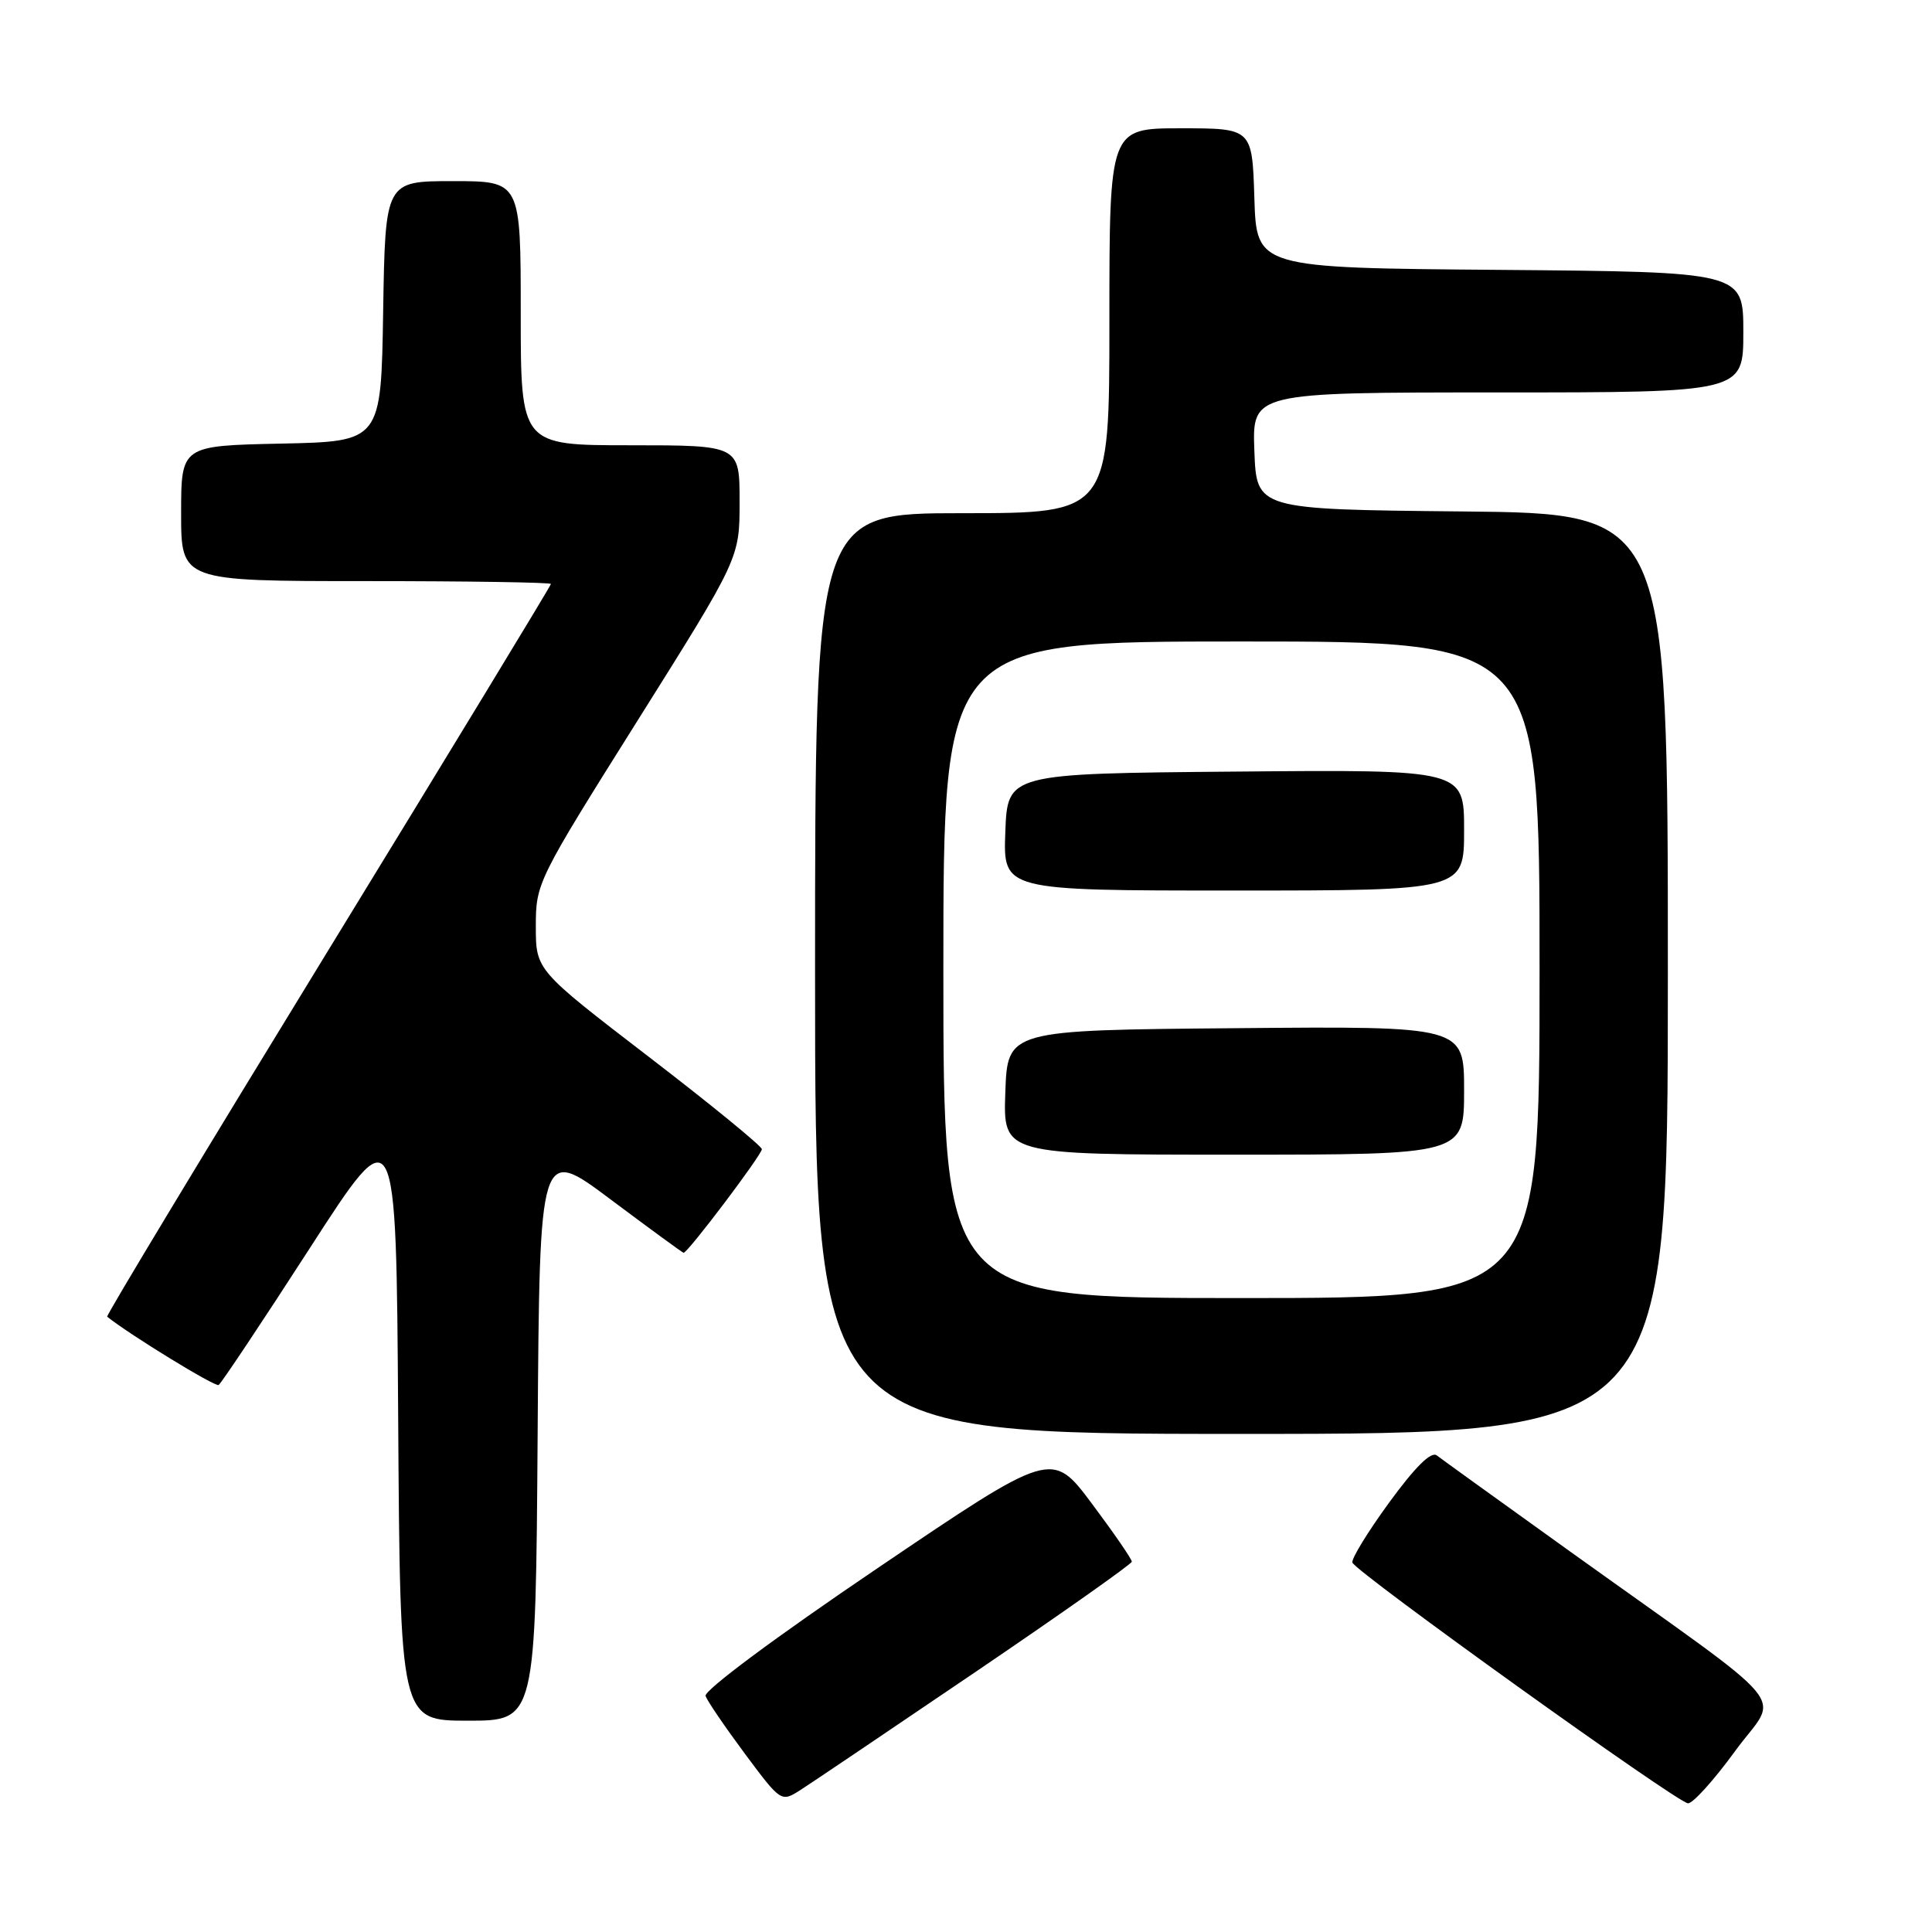 <?xml version="1.0" encoding="UTF-8" standalone="no"?>
<!DOCTYPE svg PUBLIC "-//W3C//DTD SVG 1.1//EN" "http://www.w3.org/Graphics/SVG/1.1/DTD/svg11.dtd" >
<svg xmlns="http://www.w3.org/2000/svg" xmlns:xlink="http://www.w3.org/1999/xlink" version="1.1" viewBox="0 0 256 256">
 <g >
 <path fill="currentColor"
d=" M 129.32 221.50 C 140.66 213.80 149.96 207.24 149.97 206.93 C 149.99 206.61 147.61 203.16 144.69 199.25 C 139.38 192.15 139.38 192.15 116.22 207.83 C 102.76 216.94 93.25 224.01 93.49 224.73 C 93.73 225.40 96.08 228.85 98.71 232.39 C 103.50 238.82 103.50 238.82 106.10 237.16 C 107.52 236.25 117.97 229.20 129.32 221.50 Z  M 229.91 232.03 C 235.73 224.02 238.57 227.46 208.00 205.55 C 198.93 199.04 191.00 193.33 190.38 192.85 C 189.64 192.27 187.52 194.37 184.08 199.08 C 181.23 202.99 179.03 206.58 179.20 207.05 C 179.64 208.31 222.28 238.90 223.67 238.95 C 224.31 238.98 227.12 235.86 229.91 232.03 Z  M 71.24 189.94 C 71.50 151.88 71.50 151.88 80.92 158.94 C 86.11 162.82 90.45 166.00 90.58 166.00 C 91.15 166.00 100.99 152.96 100.95 152.27 C 100.92 151.85 94.17 146.33 85.95 140.02 C 71.00 128.54 71.00 128.54 71.00 122.74 C 71.00 117.01 71.19 116.64 84.50 95.45 C 98.00 73.96 98.00 73.96 98.00 66.48 C 98.00 59.00 98.00 59.00 83.50 59.00 C 69.00 59.00 69.00 59.00 69.00 41.50 C 69.00 24.00 69.00 24.00 60.02 24.00 C 51.05 24.00 51.05 24.00 50.77 41.25 C 50.50 58.50 50.50 58.50 37.25 58.78 C 24.00 59.06 24.00 59.06 24.00 68.03 C 24.00 77.00 24.00 77.00 48.50 77.00 C 61.98 77.00 73.00 77.17 73.00 77.38 C 73.00 77.59 59.70 99.47 43.45 126.00 C 27.20 152.53 14.03 174.34 14.20 174.47 C 17.27 176.92 28.51 183.80 28.97 183.52 C 29.31 183.31 34.75 175.15 41.05 165.39 C 52.50 147.64 52.50 147.64 52.76 187.82 C 53.02 228.00 53.02 228.00 62.00 228.00 C 70.98 228.00 70.98 228.00 71.24 189.94 Z  M 221.00 129.02 C 221.00 68.03 221.00 68.03 193.75 67.77 C 166.50 67.50 166.50 67.50 166.21 59.75 C 165.92 52.00 165.92 52.00 198.46 52.00 C 231.00 52.00 231.00 52.00 231.00 44.01 C 231.00 36.03 231.00 36.03 198.75 35.76 C 166.50 35.50 166.50 35.50 166.21 26.25 C 165.92 17.00 165.92 17.00 156.46 17.00 C 147.00 17.00 147.00 17.00 147.00 42.50 C 147.00 68.00 147.00 68.00 127.50 68.00 C 108.00 68.00 108.00 68.00 108.00 129.00 C 108.00 190.00 108.00 190.00 164.50 190.00 C 221.00 190.00 221.00 190.00 221.00 129.02 Z  M 125.00 128.50 C 125.00 85.00 125.00 85.00 164.50 85.00 C 204.00 85.00 204.00 85.00 204.00 128.50 C 204.00 172.00 204.00 172.00 164.50 172.00 C 125.00 172.00 125.00 172.00 125.00 128.50 Z  M 194.00 144.49 C 194.00 135.97 194.00 135.97 163.75 136.24 C 133.50 136.50 133.50 136.50 133.21 144.75 C 132.92 153.00 132.92 153.00 163.46 153.00 C 194.00 153.00 194.00 153.00 194.00 144.49 Z  M 194.00 109.99 C 194.00 101.97 194.00 101.97 163.75 102.24 C 133.50 102.50 133.50 102.50 133.21 110.25 C 132.92 118.00 132.92 118.00 163.46 118.00 C 194.00 118.00 194.00 118.00 194.00 109.99 Z "/>
</g>
</svg>